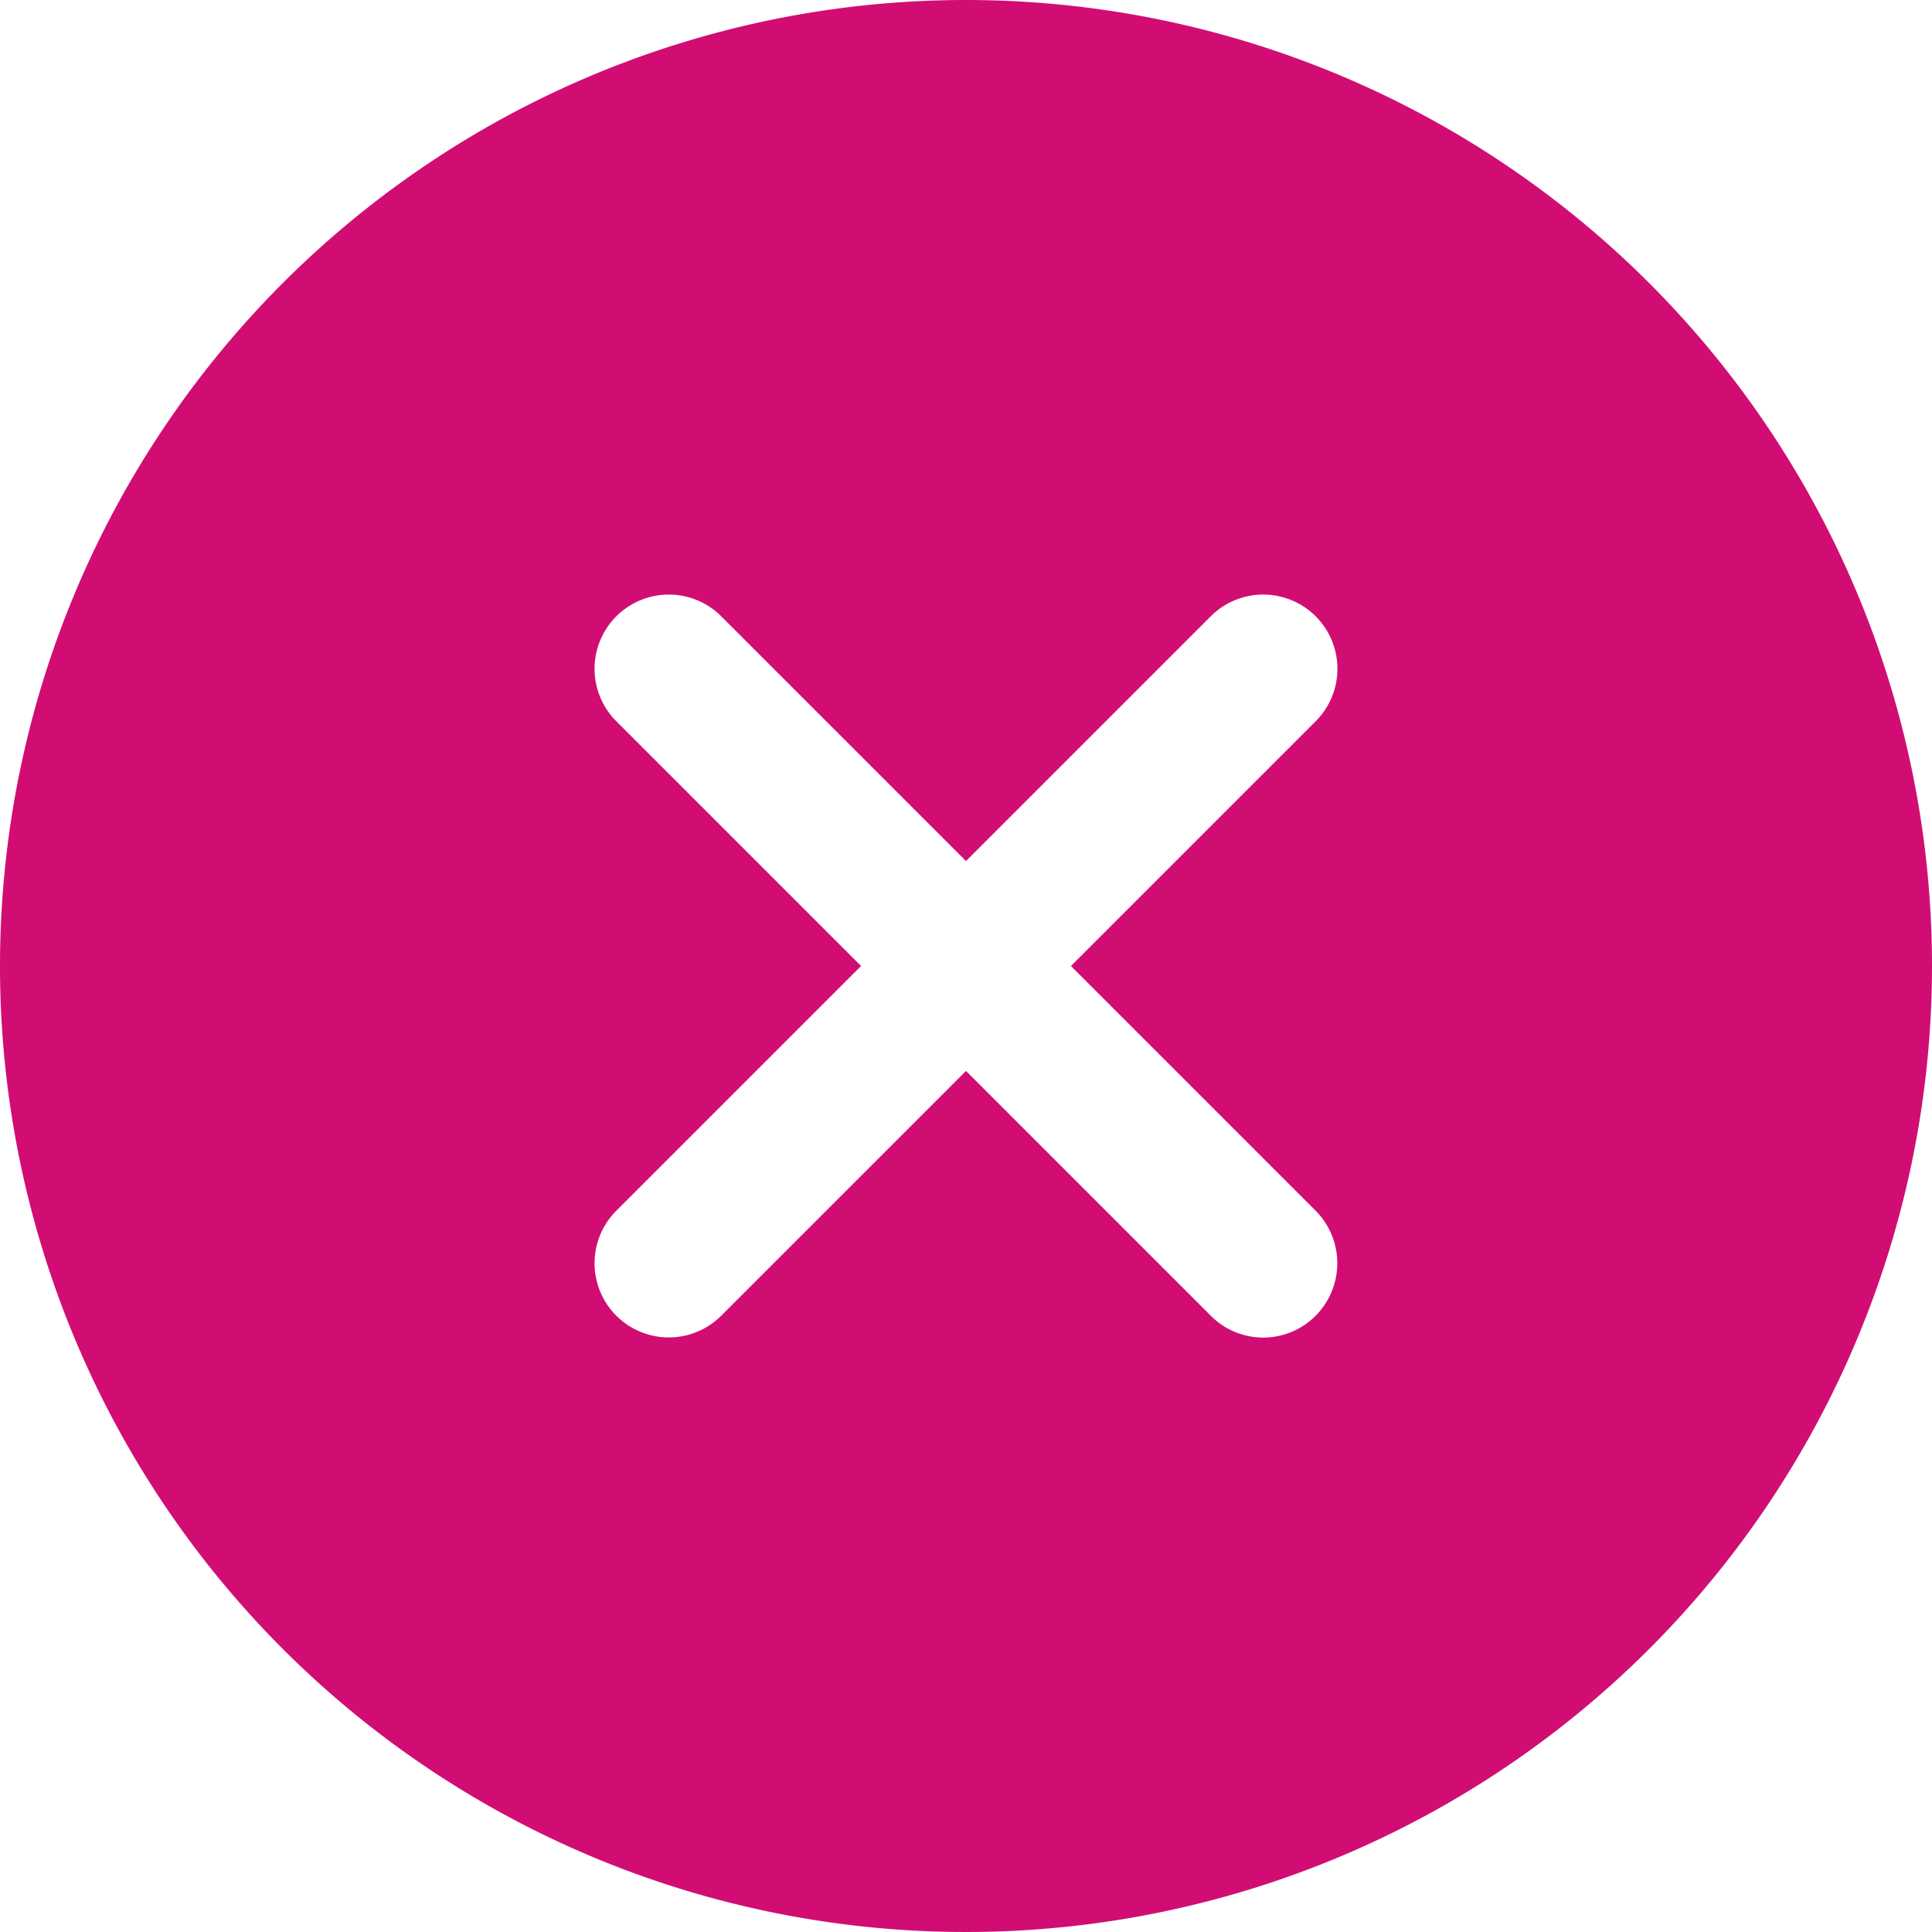 <svg xmlns="http://www.w3.org/2000/svg" width="34" height="34" viewBox="0 0 34 34">
  <path id="Icon_ionic-ios-close-circle" data-name="Icon ionic-ios-close-circle" d="M20.375,3.375a17,17,0,1,0,17,17A17,17,0,0,0,20.375,3.375Zm4.307,23.154-4.307-4.307-4.307,4.307a1.306,1.306,0,1,1-1.847-1.847l4.307-4.307-4.307-4.307a1.306,1.306,0,0,1,1.847-1.847l4.307,4.307,4.307-4.307a1.306,1.306,0,1,1,1.847,1.847l-4.307,4.307,4.307,4.307a1.312,1.312,0,0,1,0,1.847A1.3,1.3,0,0,1,24.682,26.529Z" transform="translate(-3.375 -3.375)" fill="#d10d74"/>
</svg>
